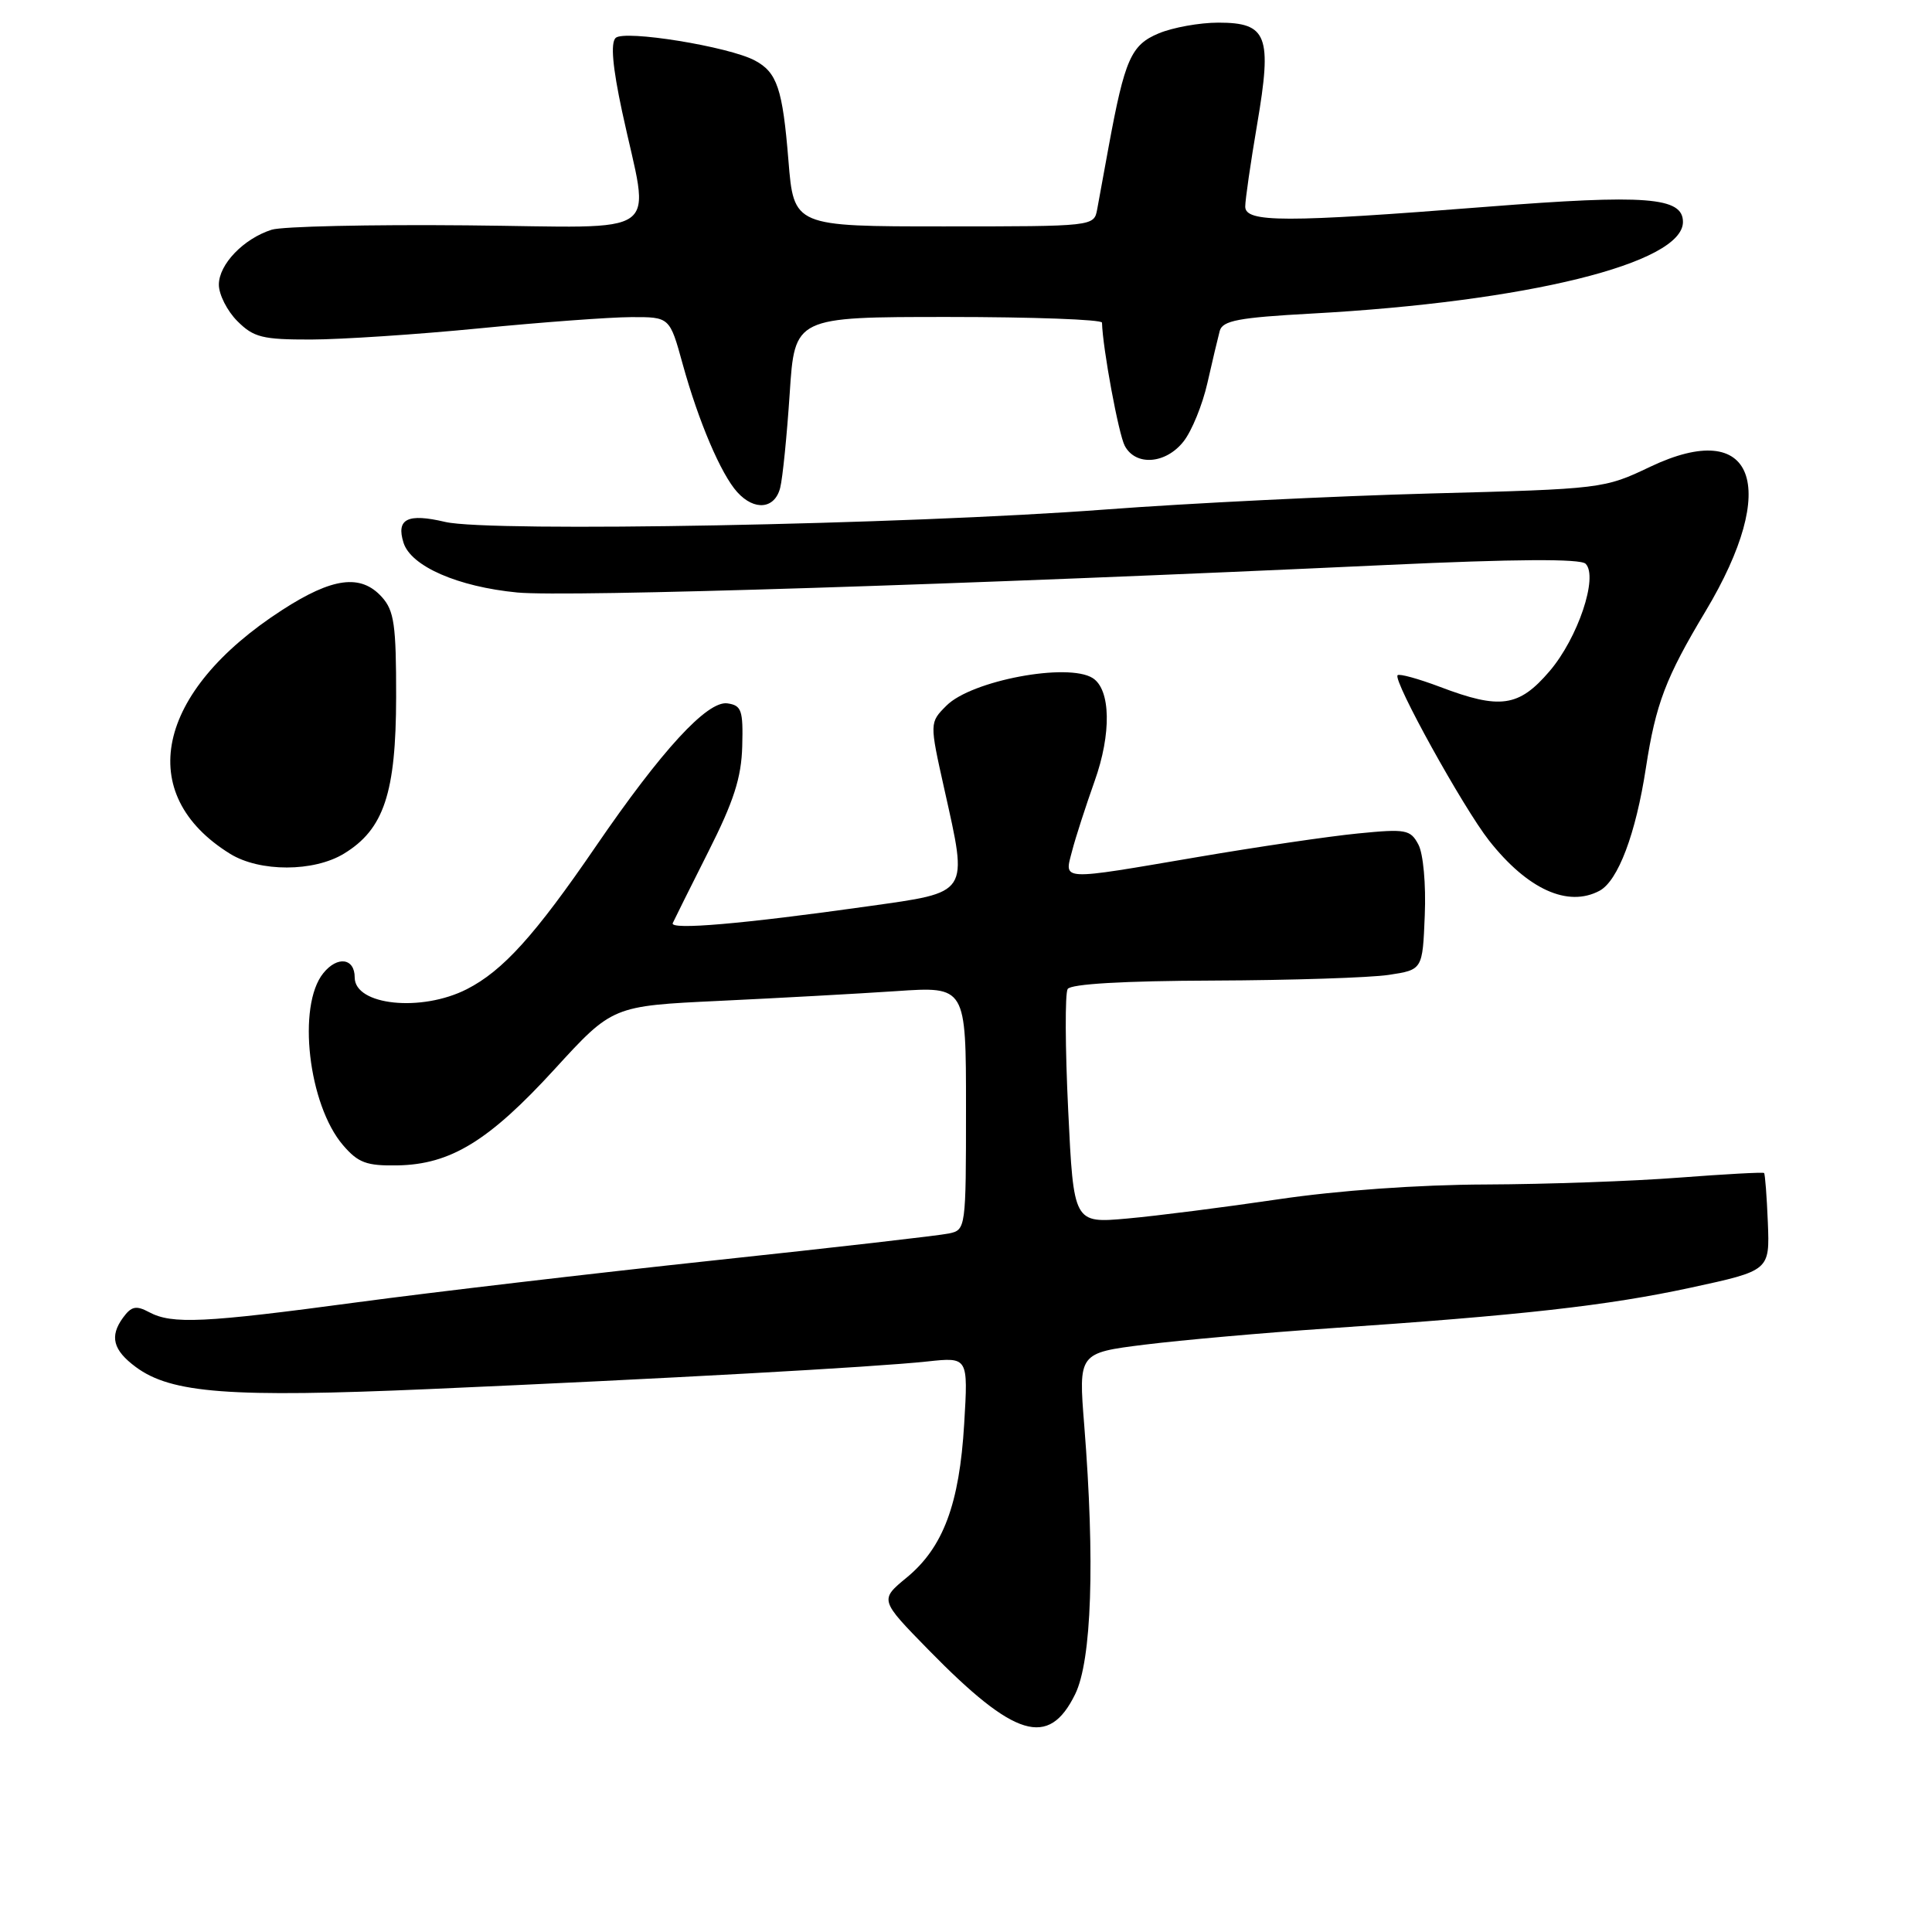<?xml version="1.0" encoding="UTF-8" standalone="no"?>
<!DOCTYPE svg PUBLIC "-//W3C//DTD SVG 1.1//EN" "http://www.w3.org/Graphics/SVG/1.1/DTD/svg11.dtd" >
<svg xmlns="http://www.w3.org/2000/svg" xmlns:xlink="http://www.w3.org/1999/xlink" version="1.1" viewBox="0 0 256 256">
 <g >
 <path fill="currentColor"
d=" M 142.46 224.50 C 144.66 220.03 145.10 206.88 143.67 188.89 C 142.90 179.27 142.90 179.27 151.70 178.17 C 156.54 177.57 167.47 176.60 176.00 176.02 C 201.64 174.28 212.97 173.01 224.00 170.63 C 234.50 168.36 234.50 168.36 234.25 162.01 C 234.11 158.52 233.88 155.56 233.75 155.43 C 233.61 155.30 228.55 155.58 222.50 156.04 C 216.45 156.51 204.93 156.92 196.90 156.95 C 187.95 156.98 177.30 157.74 169.40 158.91 C 162.30 159.96 153.30 161.11 149.38 161.46 C 142.26 162.10 142.26 162.10 141.54 147.10 C 141.14 138.86 141.11 131.63 141.47 131.05 C 141.88 130.38 148.86 129.97 160.81 129.93 C 171.09 129.89 181.53 129.55 184.00 129.18 C 188.50 128.50 188.50 128.50 188.79 121.27 C 188.96 117.16 188.59 113.11 187.94 111.90 C 186.89 109.92 186.28 109.81 179.92 110.44 C 176.14 110.81 166.62 112.21 158.77 113.55 C 140.22 116.71 141.02 116.75 142.06 112.75 C 142.52 110.96 143.87 106.81 145.04 103.51 C 147.29 97.22 147.18 91.37 144.79 89.85 C 141.51 87.77 128.74 90.17 125.42 93.49 C 123.16 95.75 123.16 95.75 125.13 104.57 C 128.27 118.66 128.58 118.17 115.00 120.09 C 98.41 122.43 88.73 123.26 89.14 122.32 C 89.34 121.87 91.46 117.62 93.85 112.87 C 97.23 106.18 98.24 103.04 98.35 98.87 C 98.48 94.11 98.26 93.47 96.39 93.20 C 93.73 92.82 87.70 99.37 78.93 112.18 C 70.89 123.93 66.63 128.64 61.86 131.07 C 55.84 134.14 47.00 133.22 47.00 129.52 C 47.00 126.95 44.71 126.63 42.84 128.95 C 39.34 133.27 40.86 146.40 45.46 151.75 C 47.46 154.08 48.57 154.49 52.66 154.42 C 59.70 154.30 64.78 151.19 73.49 141.67 C 81.16 133.29 81.16 133.29 95.33 132.62 C 103.12 132.25 113.66 131.67 118.75 131.33 C 128.00 130.70 128.00 130.70 128.00 146.83 C 128.00 162.75 127.97 162.97 125.75 163.44 C 124.51 163.71 110.45 165.32 94.50 167.02 C 78.55 168.73 57.32 171.22 47.33 172.56 C 26.95 175.30 22.79 175.49 19.76 173.87 C 18.04 172.95 17.41 173.08 16.30 174.60 C 14.50 177.07 14.97 178.90 18.00 181.14 C 22.71 184.63 30.49 185.21 56.85 184.06 C 88.08 182.69 115.94 181.15 122.89 180.40 C 128.29 179.82 128.29 179.82 127.76 188.66 C 127.13 199.30 124.98 205.04 120.16 209.02 C 116.55 211.99 116.55 211.99 123.03 218.61 C 134.46 230.29 138.95 231.65 142.46 224.50 Z  M 211.95 118.03 C 214.40 116.71 216.75 110.50 218.09 101.75 C 219.40 93.25 220.71 89.80 225.99 81.00 C 235.95 64.37 232.48 55.28 218.66 61.85 C 212.56 64.76 212.29 64.79 189.50 65.39 C 176.85 65.73 157.50 66.68 146.50 67.51 C 119.92 69.52 64.94 70.55 59.00 69.16 C 54.00 67.98 52.47 68.75 53.47 71.92 C 54.46 75.04 60.67 77.75 68.55 78.51 C 75.11 79.14 127.57 77.48 183.79 74.86 C 200.79 74.07 209.42 74.02 210.10 74.70 C 211.81 76.41 209.08 84.55 205.32 88.94 C 201.26 93.69 198.77 94.04 190.82 91.02 C 187.96 89.94 185.43 89.24 185.19 89.47 C 184.53 90.13 193.88 107.02 197.31 111.38 C 202.41 117.85 207.75 120.27 211.95 118.03 Z  M 45.58 113.11 C 50.87 109.89 52.47 105.07 52.49 92.36 C 52.50 82.79 52.23 80.92 50.60 79.11 C 47.81 76.02 44.06 76.51 37.37 80.84 C 20.62 91.67 17.73 105.25 30.50 113.14 C 34.43 115.56 41.58 115.55 45.58 113.11 Z  M 103.38 64.63 C 103.71 63.33 104.27 57.70 104.64 52.13 C 105.30 42.00 105.30 42.00 125.65 42.00 C 136.84 42.00 146.01 42.34 146.02 42.75 C 146.11 46.13 148.22 57.55 149.04 59.08 C 150.49 61.79 154.47 61.49 156.83 58.49 C 157.92 57.11 159.34 53.62 159.99 50.74 C 160.64 47.86 161.38 44.76 161.62 43.85 C 162.00 42.48 164.09 42.08 173.79 41.55 C 202.34 39.99 223.00 34.89 223.00 29.41 C 223.00 26.11 218.15 25.74 197.00 27.40 C 170.21 29.51 165.00 29.50 165.00 27.37 C 165.00 26.48 165.71 21.57 166.58 16.46 C 168.58 4.72 167.93 3.00 161.43 3.00 C 158.96 3.00 155.41 3.64 153.54 4.42 C 149.87 5.95 149.04 7.82 146.89 19.50 C 146.29 22.80 145.60 26.51 145.38 27.75 C 144.96 29.99 144.91 30.00 125.07 30.00 C 105.18 30.00 105.18 30.00 104.47 21.25 C 103.70 11.75 102.97 9.59 100.03 8.02 C 96.59 6.17 82.68 3.92 81.57 5.03 C 80.89 5.71 81.17 8.88 82.43 14.77 C 86.11 31.91 88.58 30.10 61.86 29.86 C 49.01 29.74 37.38 30.00 36.00 30.44 C 32.28 31.62 29.00 35.03 29.00 37.72 C 29.00 39.02 30.10 41.20 31.45 42.55 C 33.61 44.71 34.78 45.00 41.20 44.99 C 45.22 44.98 55.25 44.32 63.50 43.51 C 71.75 42.70 80.80 42.03 83.62 42.02 C 88.74 42.00 88.74 42.00 90.46 48.25 C 92.57 55.88 95.53 62.82 97.69 65.21 C 99.97 67.73 102.67 67.45 103.38 64.63 Z "/>
</g>
</svg>